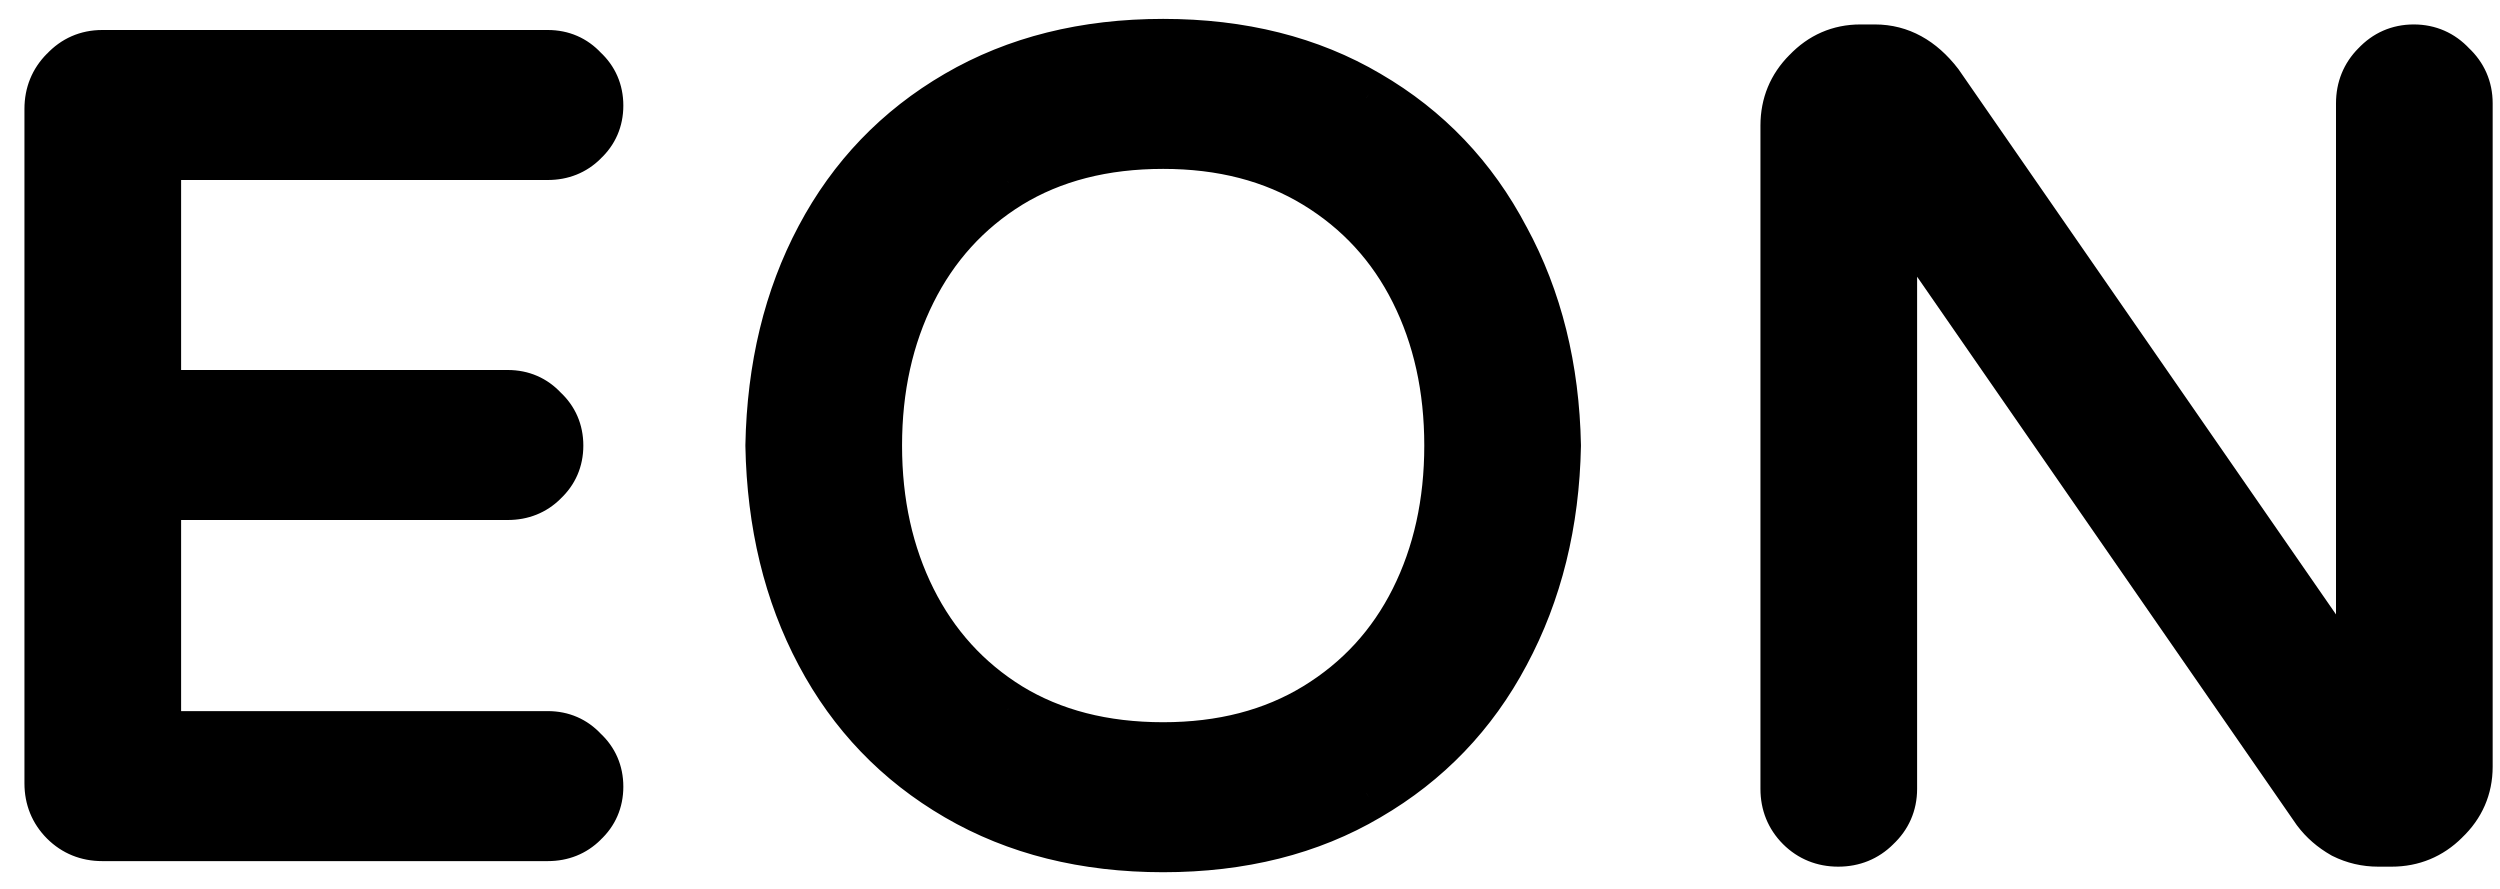 <svg width="45" height="16" viewBox="0 0 45 16" fill="none" xmlns="http://www.w3.org/2000/svg"><path d="M1.84 15C1.587 15 1.373 14.913 1.2 14.74C1.027 14.567 0.94 14.353 0.94 14.1V1.96C0.94 1.707 1.027 1.493 1.2 1.32C1.373 1.133 1.587 1.04 1.84 1.04H9.86C10.1 1.04 10.3 1.127 10.46 1.3C10.633 1.46 10.72 1.66 10.72 1.9C10.72 2.14 10.633 2.34 10.46 2.5C10.3 2.66 10.1 2.74 9.86 2.74H2.76V7.16H9.14C9.38 7.16 9.58 7.247 9.74 7.42C9.913 7.58 10 7.78 10 8.02C10 8.26 9.913 8.46 9.74 8.62C9.58 8.78 9.38 8.86 9.14 8.86H2.76V13.3H9.86C10.1 13.3 10.3 13.387 10.46 13.56C10.633 13.72 10.72 13.92 10.72 14.16C10.72 14.4 10.633 14.6 10.46 14.76C10.3 14.92 10.1 15 9.86 15H1.84ZM20.937 15.2C19.537 15.2 18.311 14.893 17.257 14.28C16.204 13.667 15.39 12.82 14.817 11.74C14.244 10.66 13.944 9.42 13.917 8.02C13.944 6.62 14.244 5.38 14.817 4.3C15.39 3.22 16.204 2.373 17.257 1.76C18.311 1.147 19.537 0.84 20.937 0.84C22.337 0.84 23.557 1.147 24.597 1.76C25.651 2.373 26.464 3.227 27.037 4.32C27.624 5.4 27.93 6.633 27.957 8.02C27.93 9.407 27.624 10.647 27.037 11.74C26.464 12.82 25.651 13.667 24.597 14.28C23.557 14.893 22.337 15.2 20.937 15.2ZM20.937 13.5C22.004 13.5 22.93 13.26 23.717 12.78C24.504 12.3 25.104 11.647 25.517 10.82C25.93 9.993 26.137 9.06 26.137 8.02C26.137 6.98 25.93 6.047 25.517 5.22C25.104 4.393 24.504 3.74 23.717 3.26C22.93 2.78 22.004 2.54 20.937 2.54C19.857 2.54 18.924 2.78 18.137 3.26C17.364 3.74 16.77 4.393 16.357 5.22C15.944 6.047 15.737 6.98 15.737 8.02C15.737 9.06 15.944 9.993 16.357 10.82C16.77 11.647 17.364 12.3 18.137 12.78C18.924 13.26 19.857 13.5 20.937 13.5ZM33.088 15.1C32.834 15.1 32.621 15.013 32.448 14.84C32.274 14.667 32.188 14.453 32.188 14.2V2.26C32.188 1.9 32.314 1.593 32.568 1.34C32.821 1.073 33.128 0.94 33.488 0.94H33.748C34.174 0.94 34.541 1.14 34.848 1.54L42.548 12.66V1.86C42.548 1.607 42.634 1.393 42.808 1.22C42.981 1.033 43.194 0.94 43.448 0.94C43.701 0.94 43.914 1.033 44.088 1.22C44.274 1.393 44.368 1.607 44.368 1.86V13.8C44.368 14.16 44.234 14.467 43.968 14.72C43.714 14.973 43.408 15.1 43.048 15.1H42.808C42.594 15.1 42.394 15.053 42.208 14.96C42.021 14.853 41.868 14.72 41.748 14.56L34.008 3.38V14.2C34.008 14.453 33.914 14.667 33.728 14.84C33.554 15.013 33.341 15.1 33.088 15.1Z" fill="black"/><path d="M1.2 14.74L1.554 14.386L1.554 14.386L1.2 14.74ZM1.2 1.32L1.554 1.674L1.56 1.667L1.566 1.66L1.2 1.32ZM10.46 1.3L10.093 1.639L10.106 1.654L10.121 1.667L10.46 1.3ZM10.46 2.5L10.121 2.133L10.114 2.139L10.106 2.146L10.46 2.5ZM2.76 2.74V2.24H2.26V2.74H2.76ZM2.76 7.16H2.26V7.66H2.76V7.16ZM9.74 7.42L9.373 7.759L9.386 7.774L9.401 7.787L9.74 7.42ZM9.74 8.62L9.401 8.253L9.394 8.259L9.386 8.266L9.74 8.62ZM2.76 8.86V8.36H2.26V8.86H2.76ZM2.76 13.3H2.26V13.8H2.76V13.3ZM10.46 13.56L10.093 13.899L10.106 13.914L10.121 13.927L10.46 13.56ZM10.46 14.76L10.121 14.393L10.114 14.399L10.106 14.406L10.46 14.76ZM1.84 14.5C1.714 14.5 1.63 14.463 1.554 14.386L0.846 15.094C1.117 15.364 1.459 15.5 1.84 15.5V14.5ZM1.554 14.386C1.477 14.31 1.44 14.226 1.44 14.1H0.44C0.44 14.481 0.576 14.823 0.846 15.094L1.554 14.386ZM1.44 14.1V1.96H0.44V14.1H1.44ZM1.44 1.96C1.44 1.834 1.477 1.75 1.554 1.674L0.846 0.966C0.576 1.237 0.44 1.579 0.44 1.96H1.44ZM1.566 1.66C1.646 1.575 1.727 1.54 1.84 1.54V0.54C1.447 0.54 1.101 0.692 0.834 0.98L1.566 1.66ZM1.84 1.54H9.86V0.54H1.84V1.54ZM9.86 1.54C9.963 1.54 10.029 1.57 10.093 1.639L10.827 0.961C10.571 0.683 10.237 0.54 9.86 0.54V1.54ZM10.121 1.667C10.19 1.731 10.22 1.797 10.22 1.9H11.22C11.22 1.523 11.077 1.189 10.799 0.933L10.121 1.667ZM10.22 1.9C10.22 2.003 10.19 2.069 10.121 2.133L10.799 2.867C11.077 2.611 11.22 2.277 11.22 1.9H10.22ZM10.106 2.146C10.046 2.207 9.976 2.24 9.86 2.24V3.24C10.224 3.24 10.554 3.113 10.814 2.854L10.106 2.146ZM9.86 2.24H2.76V3.24H9.86V2.24ZM2.26 2.74V7.16H3.26V2.74H2.26ZM2.76 7.66H9.14V6.66H2.76V7.66ZM9.14 7.66C9.243 7.66 9.309 7.69 9.373 7.759L10.107 7.081C9.851 6.803 9.517 6.66 9.14 6.66V7.66ZM9.401 7.787C9.47 7.851 9.5 7.917 9.5 8.02H10.5C10.5 7.643 10.357 7.309 10.079 7.053L9.401 7.787ZM9.5 8.02C9.5 8.123 9.47 8.189 9.401 8.253L10.079 8.987C10.357 8.731 10.5 8.397 10.5 8.02H9.5ZM9.386 8.266C9.326 8.327 9.256 8.36 9.14 8.36V9.36C9.504 9.36 9.834 9.233 10.094 8.974L9.386 8.266ZM9.14 8.36H2.76V9.36H9.14V8.36ZM2.26 8.86V13.3H3.26V8.86H2.26ZM2.76 13.8H9.86V12.8H2.76V13.8ZM9.86 13.8C9.963 13.8 10.029 13.83 10.093 13.899L10.827 13.221C10.571 12.943 10.237 12.8 9.86 12.8V13.8ZM10.121 13.927C10.19 13.991 10.22 14.057 10.22 14.16H11.22C11.22 13.783 11.077 13.449 10.799 13.193L10.121 13.927ZM10.22 14.16C10.22 14.263 10.19 14.329 10.121 14.393L10.799 15.127C11.077 14.871 11.22 14.537 11.22 14.16H10.22ZM10.106 14.406C10.046 14.466 9.976 14.5 9.86 14.5V15.5C10.224 15.5 10.554 15.373 10.814 15.114L10.106 14.406ZM9.86 14.5H1.84V15.5H9.86V14.5ZM17.257 14.28L17.509 13.848L17.509 13.848L17.257 14.28ZM14.817 11.74L14.376 11.974L14.376 11.974L14.817 11.74ZM13.917 8.02L13.417 8.01L13.417 8.02L13.417 8.03L13.917 8.02ZM14.817 4.3L15.259 4.534L15.259 4.534L14.817 4.3ZM17.257 1.76L17.006 1.328L17.006 1.328L17.257 1.76ZM24.597 1.76L24.343 2.191L24.346 2.192L24.597 1.76ZM27.037 4.32L26.594 4.552L26.598 4.559L27.037 4.32ZM27.957 8.02L28.457 8.03L28.457 8.02L28.457 8.01L27.957 8.02ZM27.037 11.74L26.597 11.504L26.596 11.506L27.037 11.74ZM24.597 14.28L24.346 13.848L24.343 13.849L24.597 14.28ZM23.717 12.78L23.457 12.353L23.457 12.353L23.717 12.78ZM25.517 10.82L25.964 11.044L25.964 11.044L25.517 10.82ZM25.517 5.22L25.964 4.996L25.964 4.996L25.517 5.22ZM23.717 3.26L23.457 3.687L23.457 3.687L23.717 3.26ZM18.137 3.26L17.877 2.833L17.873 2.835L18.137 3.26ZM16.357 5.22L15.91 4.996L15.91 4.996L16.357 5.22ZM16.357 10.82L15.91 11.044L15.91 11.044L16.357 10.82ZM18.137 12.78L17.873 13.205L17.877 13.207L18.137 12.78ZM20.937 14.7C19.612 14.7 18.475 14.411 17.509 13.848L17.006 14.712C18.146 15.376 19.462 15.7 20.937 15.7V14.7ZM17.509 13.848C16.536 13.282 15.789 12.504 15.259 11.506L14.376 11.974C14.992 13.136 15.871 14.052 17.006 14.712L17.509 13.848ZM15.259 11.506C14.727 10.504 14.443 9.343 14.417 8.01L13.417 8.03C13.445 9.497 13.76 10.816 14.376 11.974L15.259 11.506ZM14.417 8.03C14.443 6.697 14.727 5.536 15.259 4.534L14.376 4.066C13.76 5.224 13.445 6.543 13.417 8.01L14.417 8.03ZM15.259 4.534C15.789 3.536 16.536 2.758 17.509 2.192L17.006 1.328C15.871 1.988 14.992 2.904 14.376 4.066L15.259 4.534ZM17.509 2.192C18.475 1.629 19.612 1.34 20.937 1.34V0.34C19.462 0.34 18.146 0.664 17.006 1.328L17.509 2.192ZM20.937 1.34C22.262 1.34 23.392 1.63 24.343 2.191L24.851 1.329C23.723 0.664 22.412 0.34 20.937 0.34V1.34ZM24.346 2.192C25.317 2.757 26.064 3.541 26.594 4.552L27.48 4.088C26.864 2.912 25.985 1.989 24.849 1.328L24.346 2.192ZM26.598 4.559C27.142 5.56 27.432 6.713 27.457 8.03L28.457 8.01C28.429 6.554 28.106 5.24 27.477 4.081L26.598 4.559ZM27.457 8.01C27.432 9.327 27.142 10.488 26.597 11.504L27.478 11.976C28.106 10.805 28.429 9.486 28.457 8.03L27.457 8.01ZM26.596 11.506C26.066 12.504 25.318 13.282 24.346 13.848L24.849 14.712C25.983 14.052 26.862 13.136 27.479 11.974L26.596 11.506ZM24.343 13.849C23.392 14.411 22.262 14.7 20.937 14.7V15.7C22.412 15.7 23.723 15.376 24.851 14.711L24.343 13.849ZM20.937 14C22.081 14 23.101 13.742 23.978 13.207L23.457 12.353C22.76 12.778 21.927 13 20.937 13V14ZM23.978 13.207C24.845 12.678 25.509 11.954 25.964 11.044L25.07 10.596C24.698 11.339 24.163 11.922 23.457 12.353L23.978 13.207ZM25.964 11.044C26.417 10.139 26.637 9.128 26.637 8.02H25.637C25.637 8.992 25.445 9.847 25.07 10.596L25.964 11.044ZM26.637 8.02C26.637 6.912 26.417 5.901 25.964 4.996L25.07 5.444C25.445 6.193 25.637 7.048 25.637 8.02H26.637ZM25.964 4.996C25.509 4.086 24.845 3.362 23.978 2.833L23.457 3.687C24.163 4.118 24.698 4.701 25.07 5.444L25.964 4.996ZM23.978 2.833C23.101 2.298 22.081 2.04 20.937 2.04V3.04C21.927 3.04 22.76 3.262 23.457 3.687L23.978 2.833ZM20.937 2.04C19.781 2.04 18.755 2.298 17.877 2.833L18.398 3.687C19.093 3.262 19.933 3.04 20.937 3.04V2.04ZM17.873 2.835C17.02 3.365 16.364 4.088 15.91 4.996L16.804 5.444C17.177 4.698 17.707 4.115 18.401 3.685L17.873 2.835ZM15.91 4.996C15.458 5.901 15.237 6.912 15.237 8.02H16.237C16.237 7.048 16.43 6.193 16.804 5.444L15.91 4.996ZM15.237 8.02C15.237 9.128 15.458 10.139 15.91 11.044L16.804 10.596C16.43 9.847 16.237 8.992 16.237 8.02H15.237ZM15.91 11.044C16.364 11.952 17.02 12.675 17.873 13.205L18.401 12.355C17.707 11.925 17.177 11.342 16.804 10.596L15.91 11.044ZM17.877 13.207C18.755 13.742 19.781 14 20.937 14V13C19.933 13 19.093 12.778 18.398 12.353L17.877 13.207ZM32.448 14.84L32.801 14.486L32.801 14.486L32.448 14.84ZM32.568 1.34L32.921 1.694L32.93 1.684L32.568 1.34ZM34.848 1.54L35.259 1.255L35.252 1.245L35.245 1.236L34.848 1.54ZM42.548 12.66L42.137 12.945L43.048 14.26V12.66H42.548ZM42.808 1.22L43.161 1.574L43.168 1.567L43.174 1.56L42.808 1.22ZM44.088 1.22L43.721 1.56L43.734 1.574L43.747 1.586L44.088 1.22ZM43.968 14.72L43.623 14.357L43.614 14.366L43.968 14.72ZM42.208 14.96L41.96 15.394L41.972 15.401L41.984 15.407L42.208 14.96ZM41.748 14.56L41.337 14.845L41.342 14.852L41.348 14.86L41.748 14.56ZM34.008 3.38L34.419 3.095L33.508 1.779V3.38H34.008ZM33.728 14.84L33.387 14.474L33.381 14.48L33.374 14.486L33.728 14.84ZM33.088 14.6C32.962 14.6 32.877 14.563 32.801 14.486L32.094 15.194C32.365 15.464 32.707 15.6 33.088 15.6V14.6ZM32.801 14.486C32.725 14.41 32.688 14.326 32.688 14.2H31.688C31.688 14.581 31.824 14.923 32.094 15.194L32.801 14.486ZM32.688 14.2V2.26H31.688V14.2H32.688ZM32.688 2.26C32.688 2.032 32.762 1.853 32.921 1.694L32.214 0.986C31.866 1.334 31.688 1.768 31.688 2.26H32.688ZM32.93 1.684C33.091 1.515 33.268 1.44 33.488 1.44V0.44C32.987 0.44 32.551 0.632 32.205 0.996L32.93 1.684ZM33.488 1.44H33.748V0.44H33.488V1.44ZM33.748 1.44C33.99 1.44 34.219 1.542 34.451 1.844L35.245 1.236C34.862 0.738 34.359 0.44 33.748 0.44V1.44ZM34.437 1.825L42.137 12.945L42.959 12.375L35.259 1.255L34.437 1.825ZM43.048 12.66V1.86H42.048V12.66H43.048ZM43.048 1.86C43.048 1.734 43.085 1.65 43.161 1.574L42.454 0.866C42.184 1.137 42.048 1.479 42.048 1.86H43.048ZM43.174 1.56C43.253 1.475 43.334 1.44 43.448 1.44V0.44C43.054 0.44 42.709 0.592 42.441 0.88L43.174 1.56ZM43.448 1.44C43.561 1.44 43.642 1.475 43.721 1.56L44.454 0.88C44.187 0.592 43.841 0.44 43.448 0.44V1.44ZM43.747 1.586C43.833 1.666 43.868 1.747 43.868 1.86H44.868C44.868 1.467 44.716 1.121 44.428 0.854L43.747 1.586ZM43.868 1.86V13.8H44.868V1.86H43.868ZM43.868 13.8C43.868 14.02 43.793 14.196 43.623 14.357L44.312 15.082C44.676 14.737 44.868 14.3 44.868 13.8H43.868ZM43.614 14.366C43.455 14.525 43.276 14.6 43.048 14.6V15.6C43.539 15.6 43.974 15.421 44.321 15.074L43.614 14.366ZM43.048 14.6H42.808V15.6H43.048V14.6ZM42.808 14.6C42.67 14.6 42.547 14.571 42.431 14.513L41.984 15.407C42.242 15.536 42.519 15.6 42.808 15.6V14.6ZM42.456 14.526C42.324 14.45 42.224 14.361 42.148 14.26L41.348 14.86C41.512 15.079 41.718 15.256 41.96 15.394L42.456 14.526ZM42.159 14.275L34.419 3.095L33.597 3.665L41.337 14.845L42.159 14.275ZM33.508 3.38V14.2H34.508V3.38H33.508ZM33.508 14.2C33.508 14.313 33.473 14.394 33.387 14.474L34.068 15.206C34.356 14.939 34.508 14.593 34.508 14.2H33.508ZM33.374 14.486C33.298 14.563 33.213 14.6 33.088 14.6V15.6C33.469 15.6 33.811 15.464 34.081 15.194L33.374 14.486Z" fill="black"/></svg>